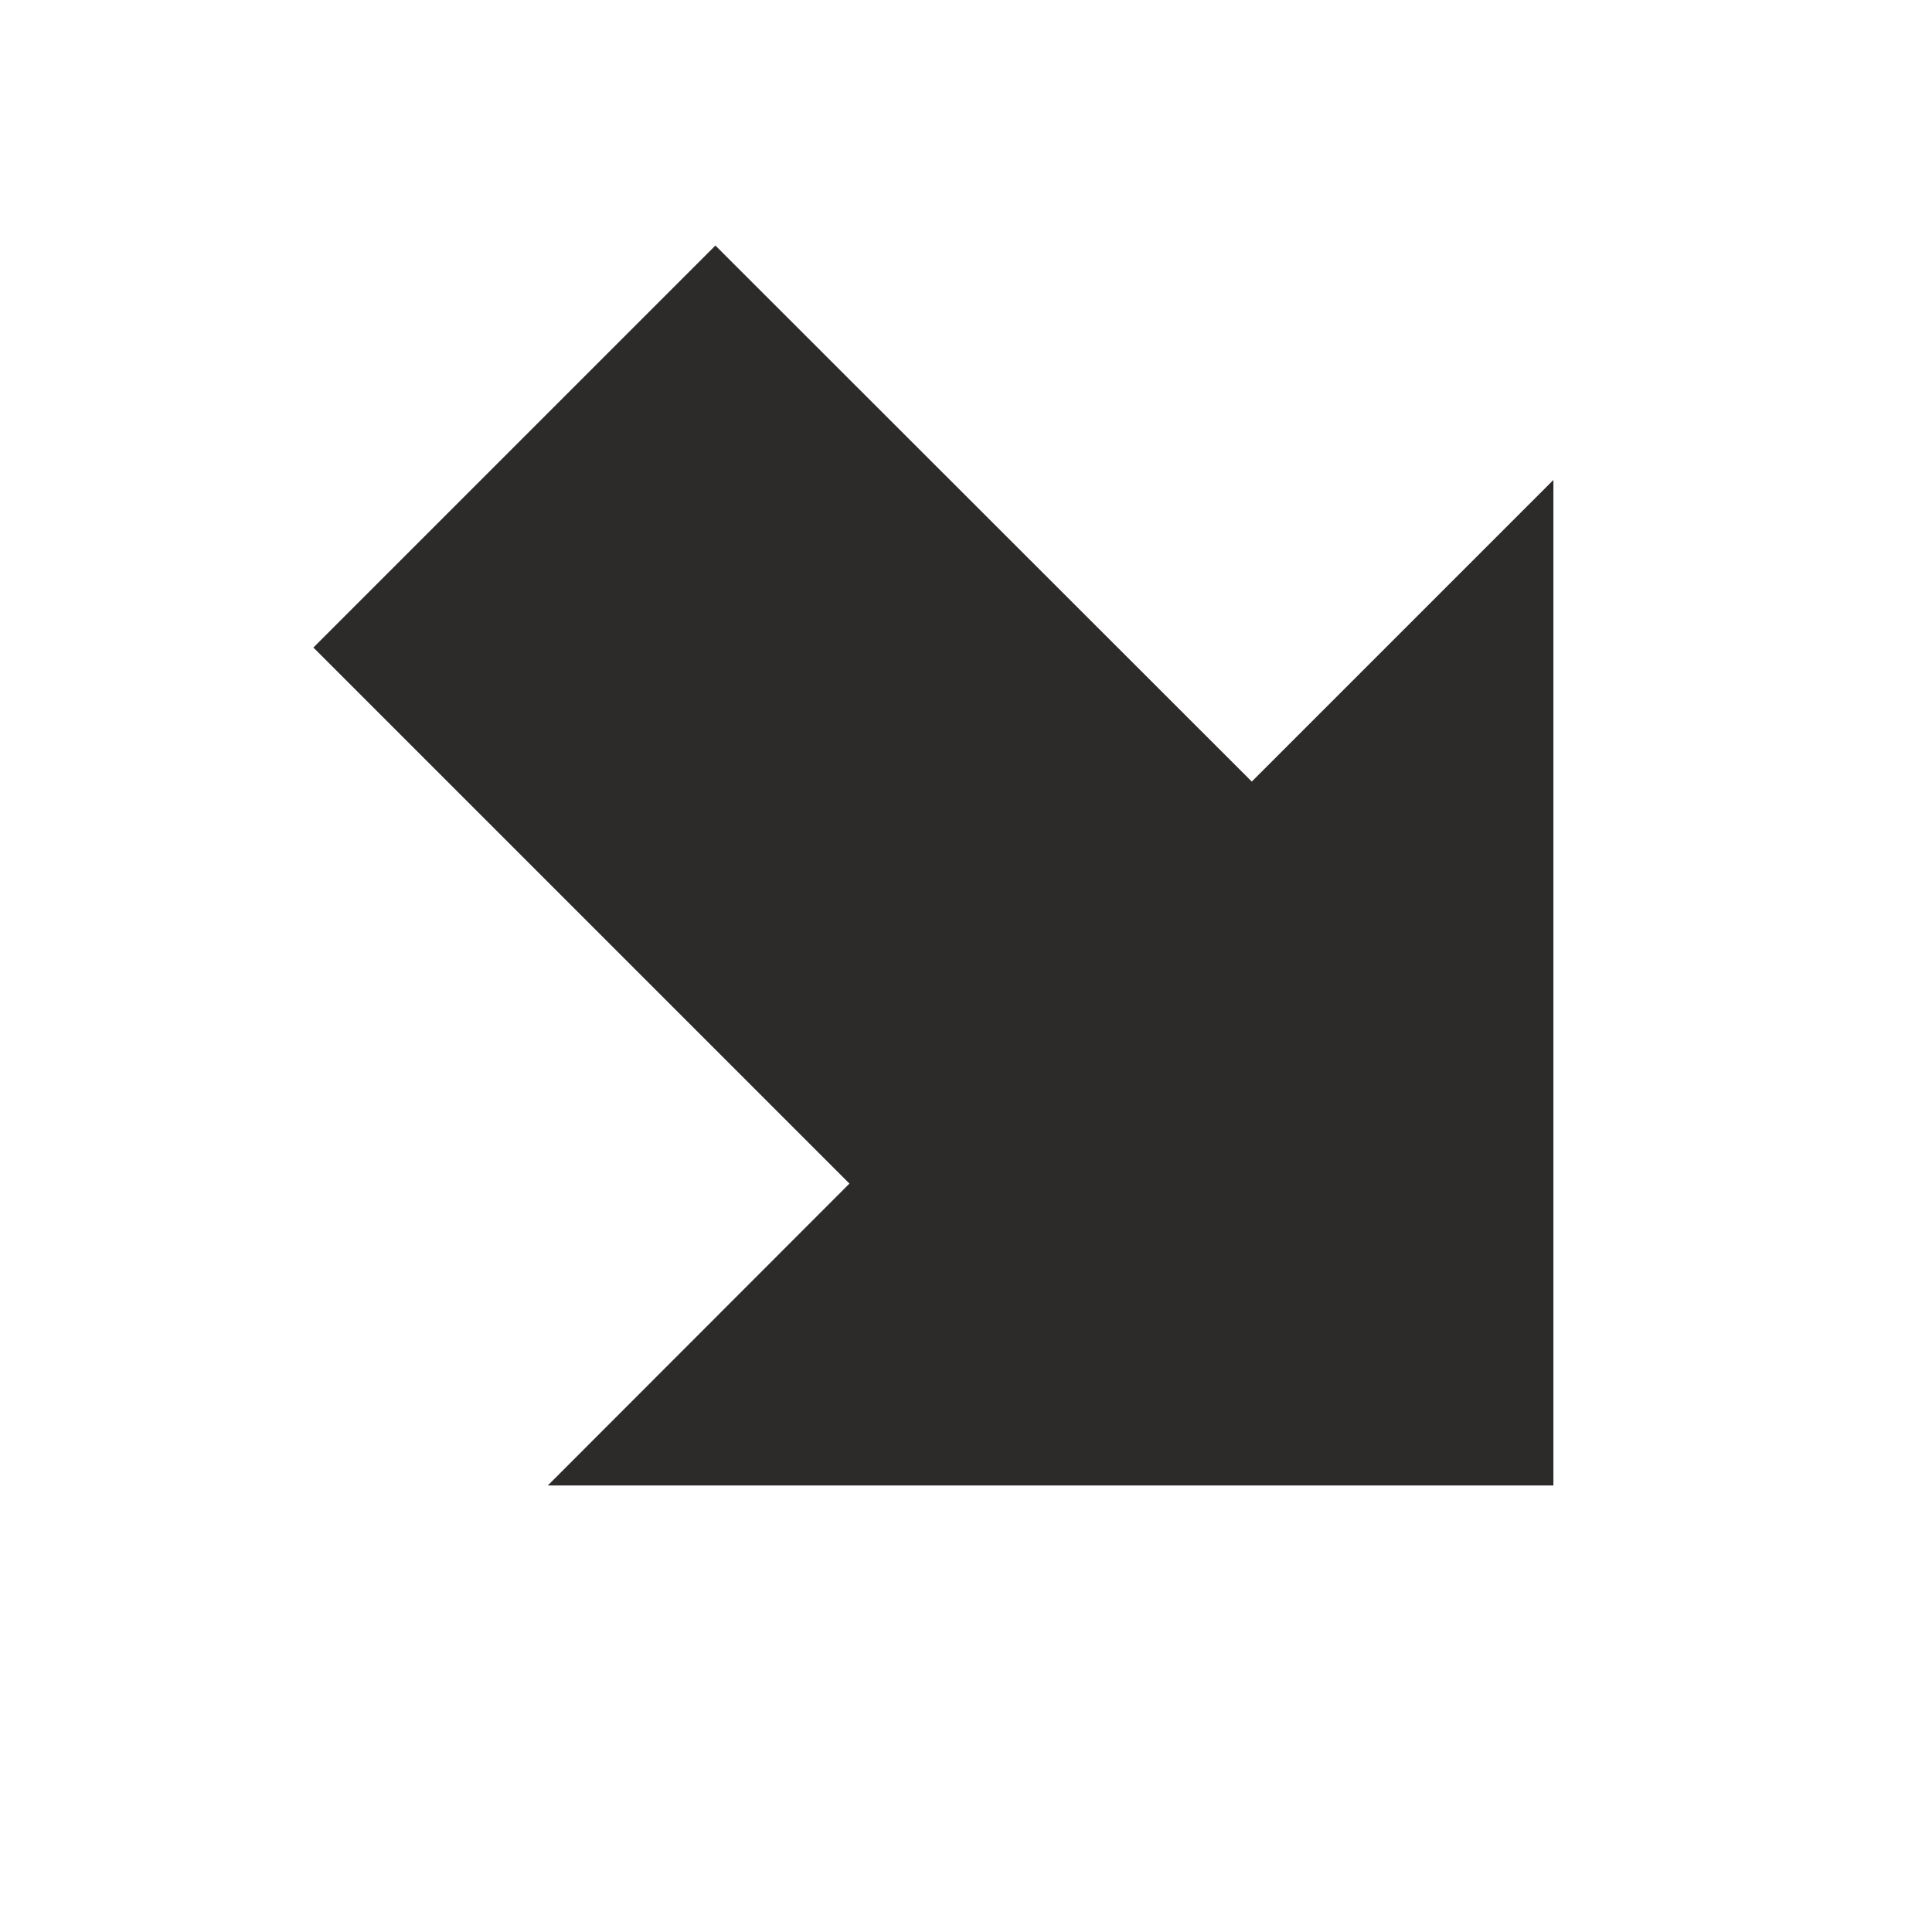 <!-- Generated by IcoMoon.io -->
<svg version="1.1" xmlns="http://www.w3.org/2000/svg" width="24" height="24" viewBox="0 0 24 24">
<title>arrow-alt-rightdown</title>
<path fill="#2d2a2a" d="M19.297 18.453v-12.491l-3.747 3.747-6.663-6.659-4.994 4.994 6.659 6.659-3.747 3.75h12.491z"></path>
</svg>
